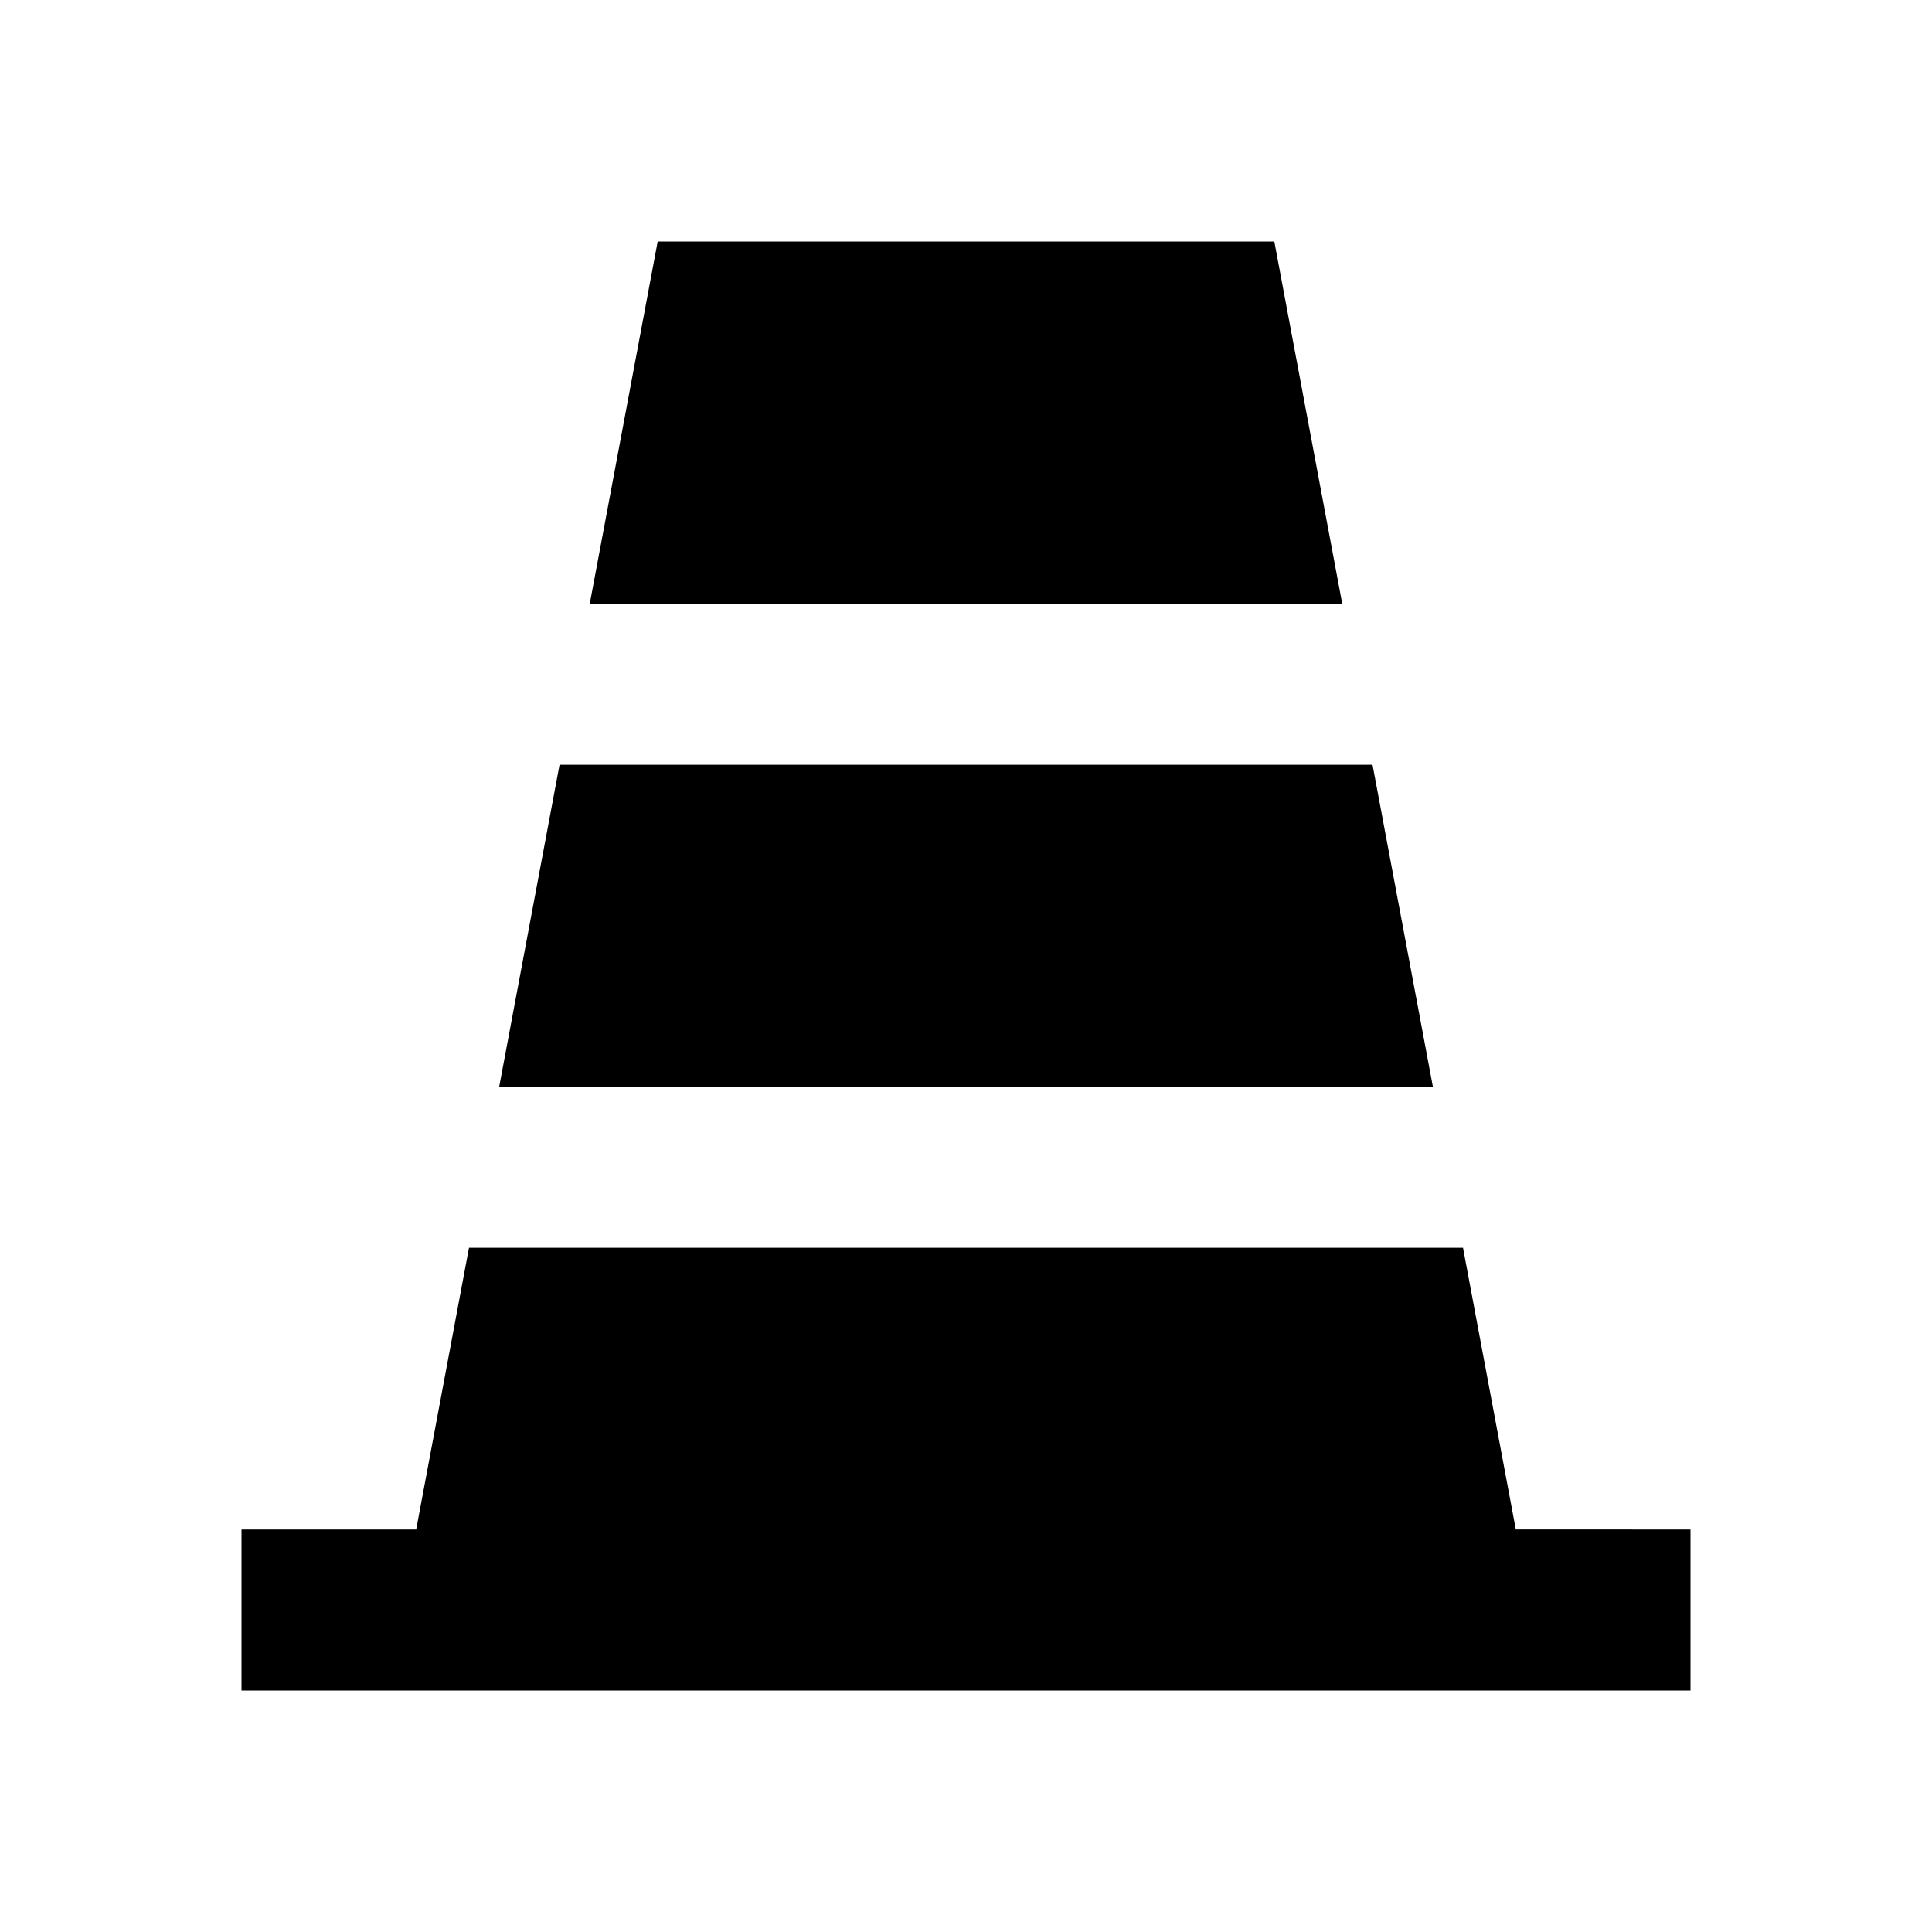 <svg xmlns="http://www.w3.org/2000/svg" width="24" height="24" fill="none">
  <path
    fill="currentColor"
    d="M15.83 3H8.17l-.844 4.5h9.348zM6.201 13.5l.75-4H17.05l.75 4zm-.375 2h12.348l.656 3.5H21v2H3v-2h2.17z"
  />
</svg>
